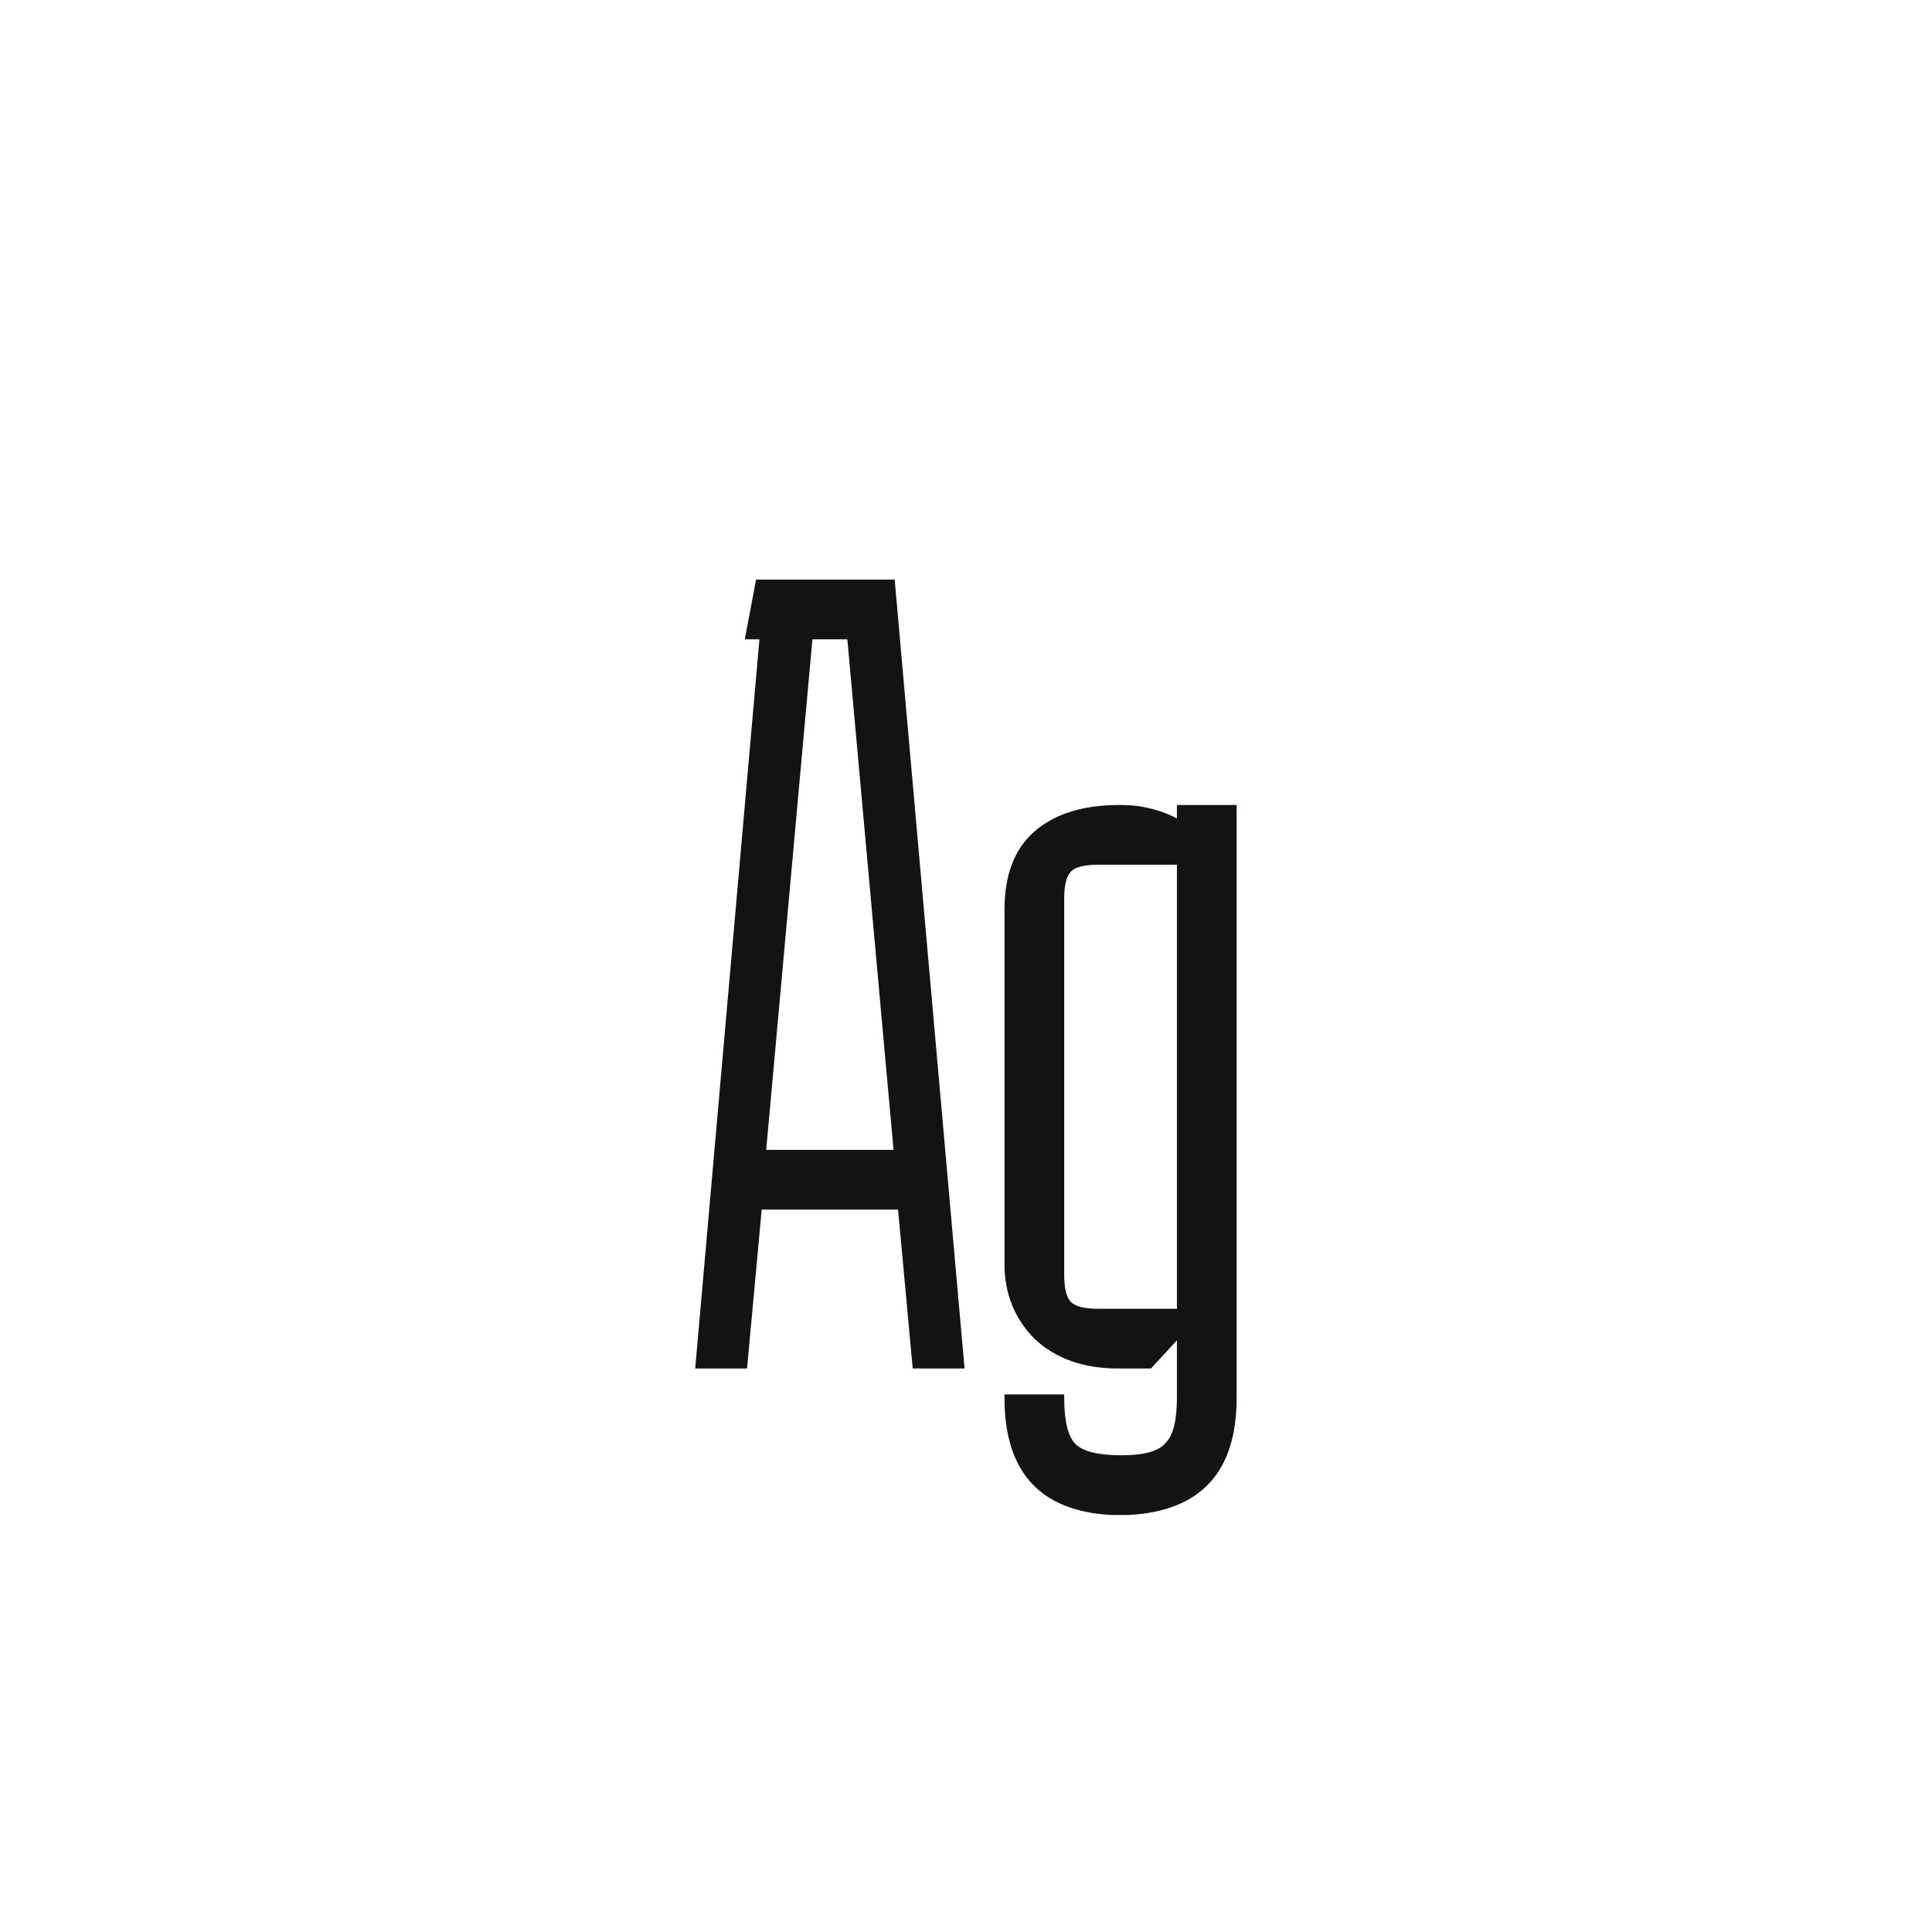<svg width="24" height="24" viewBox="0 0 24 24" fill="none" xmlns="http://www.w3.org/2000/svg">
<path d="M8.636 17L9.434 7.942H9.252L9.392 7.2H11.114L11.982 17H11.338L11.156 15.026H9.462L9.28 17H8.636ZM9.518 14.284H11.1L10.526 7.942H10.092L9.518 14.284ZM13.22 17.322V17.364C13.22 17.654 13.267 17.845 13.36 17.938C13.454 18.032 13.645 18.078 13.934 18.078C14.214 18.078 14.396 18.027 14.48 17.924C14.574 17.831 14.62 17.644 14.62 17.364V16.65L14.298 17H13.892C13.463 17 13.118 16.879 12.856 16.636C12.604 16.384 12.478 16.072 12.478 15.698V11.302C12.478 10.873 12.6 10.551 12.842 10.336C13.094 10.112 13.449 10 13.906 10H13.934C14.056 10 14.172 10.014 14.284 10.042C14.406 10.07 14.518 10.112 14.62 10.168V10H15.362V17.364C15.362 18.288 14.914 18.773 14.018 18.82H13.948H13.92H13.892H13.808C12.922 18.773 12.478 18.288 12.478 17.364V17.322H13.22ZM13.64 10.742C13.472 10.742 13.36 10.77 13.304 10.826C13.248 10.882 13.22 10.994 13.22 11.162V15.838C13.22 16.006 13.248 16.118 13.304 16.174C13.36 16.23 13.472 16.258 13.64 16.258H14.62V10.742H13.64Z" fill="#131313"/>
</svg>
